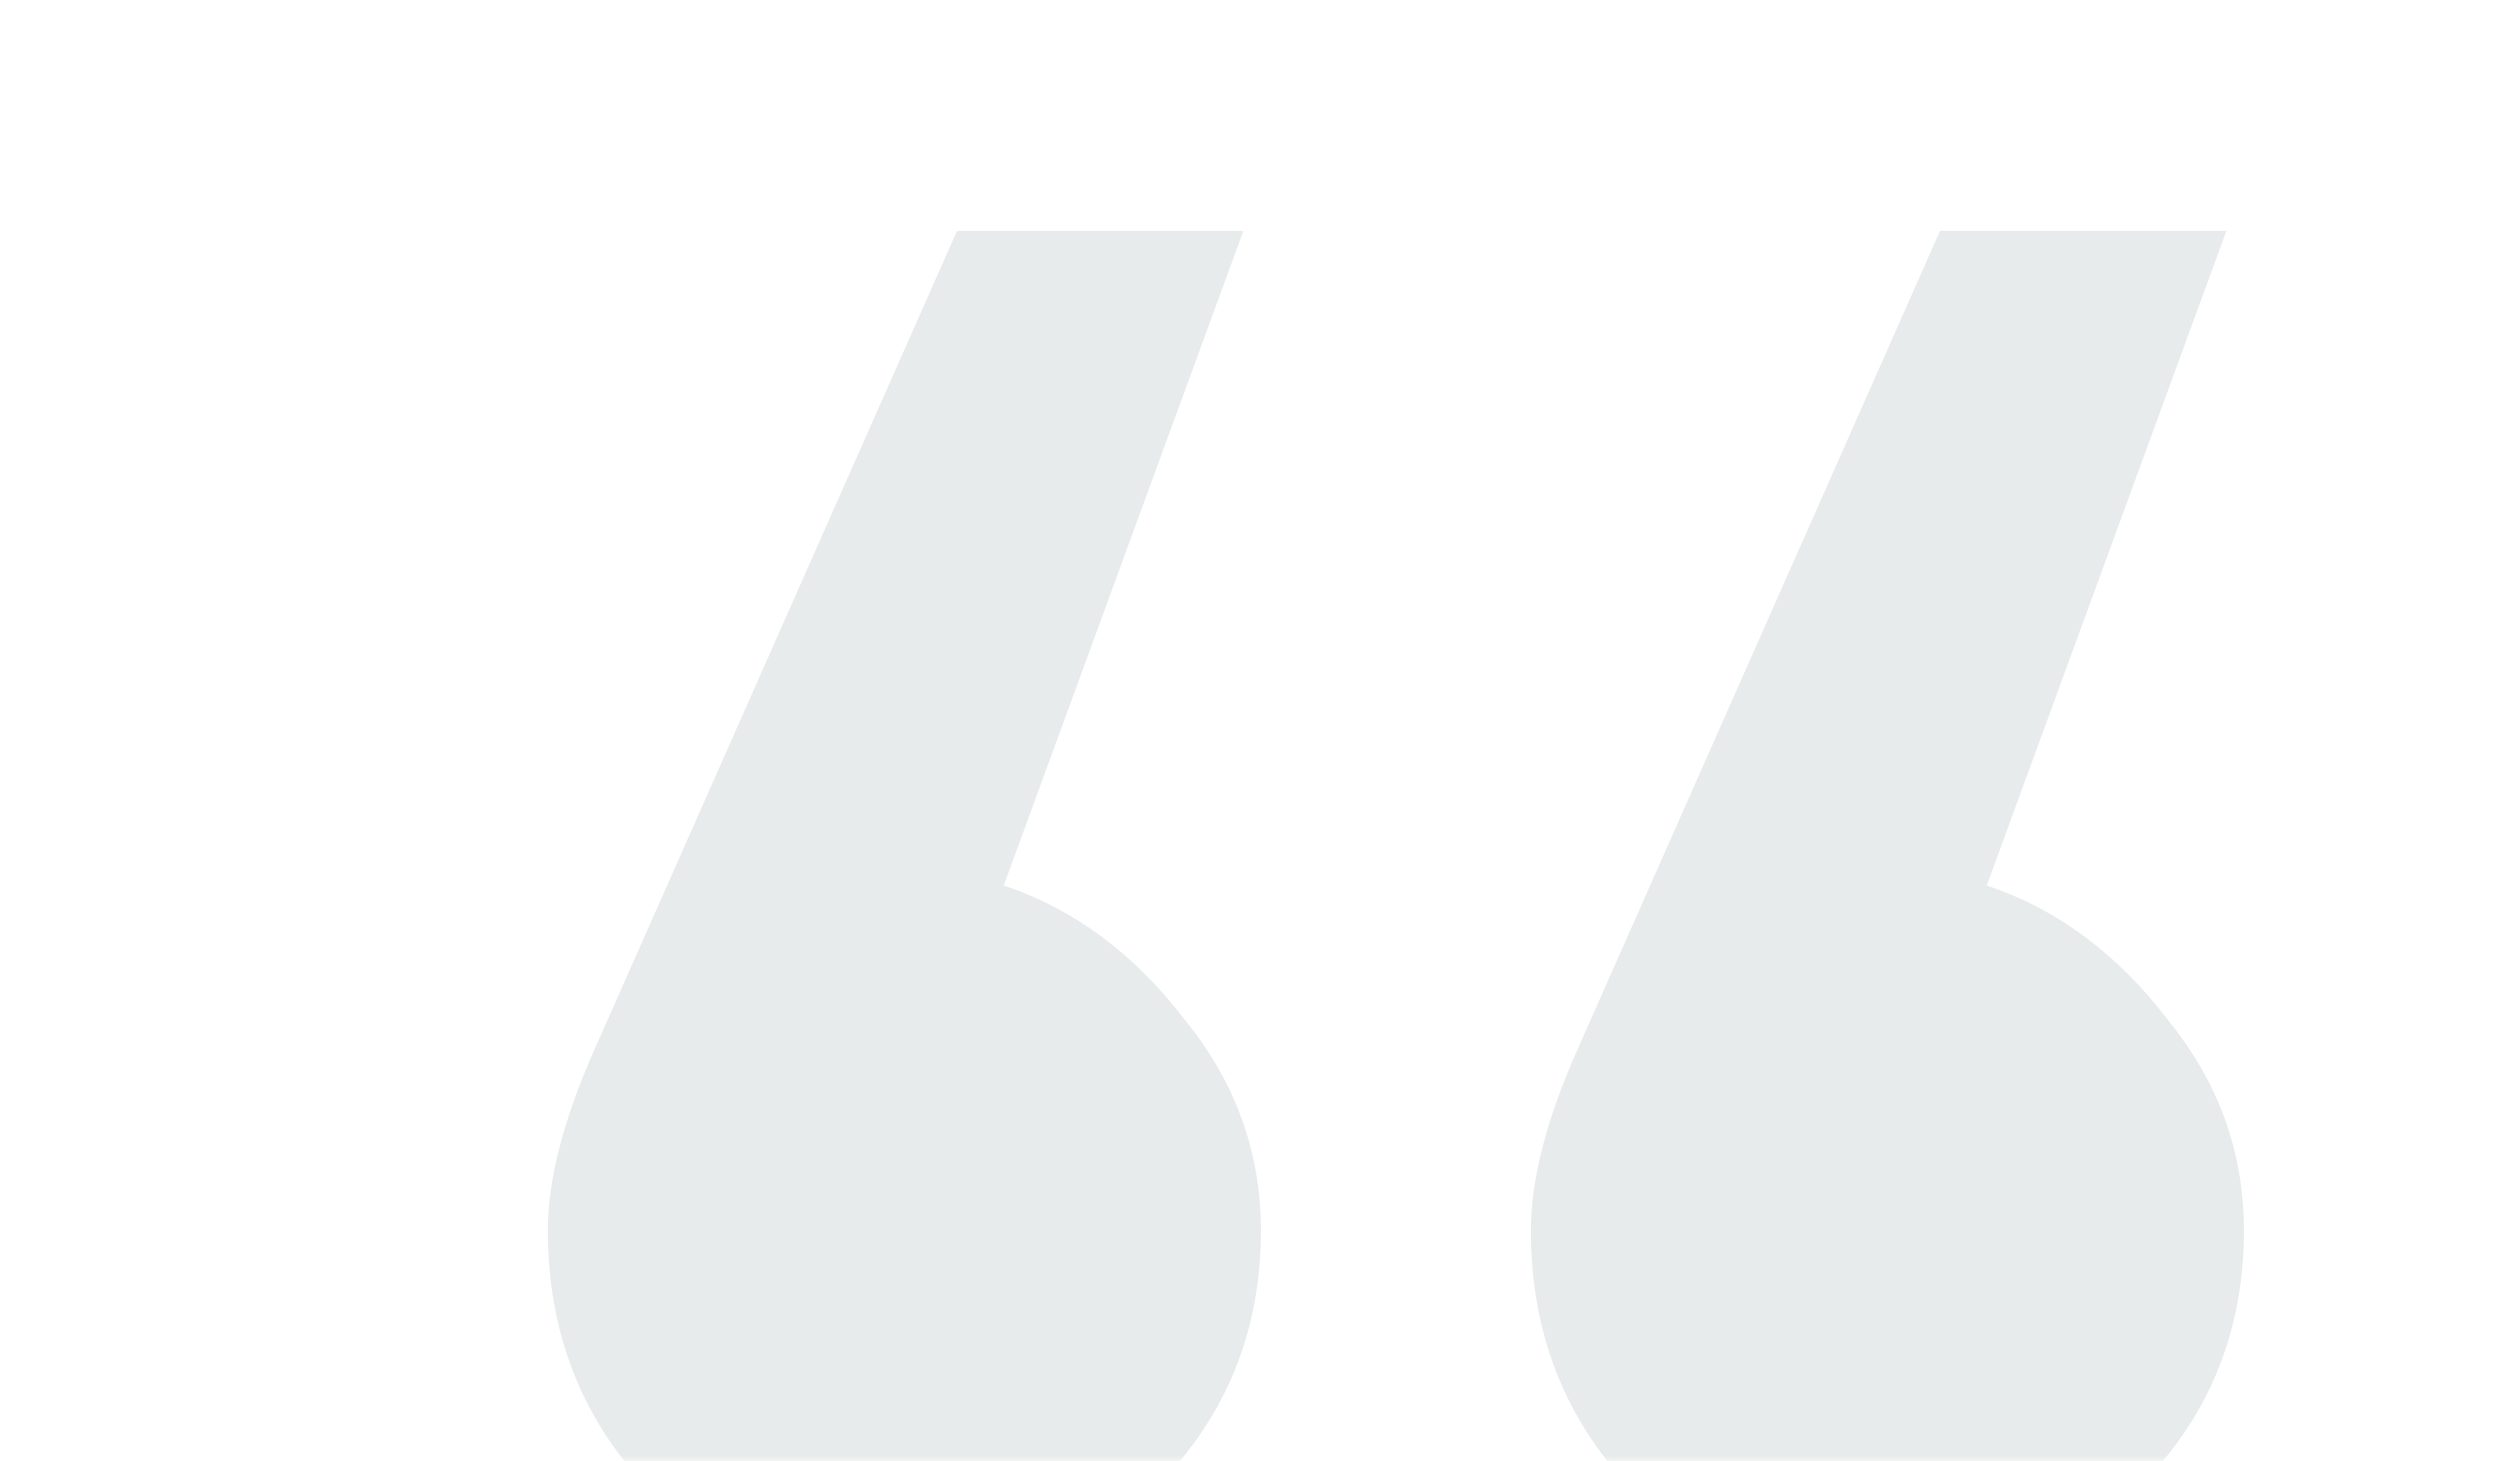 <svg width="219" height="128" viewBox="0 0 219 128" fill="none" xmlns="http://www.w3.org/2000/svg">
  <mask id="mask0_2173_287337" style="mask-type:alpha" maskUnits="userSpaceOnUse" x="0" y="0" width="219" height="128">
    <rect width="219" height="128" rx="10" fill="white"/>
  </mask>
  <g mask="url(#mask0_2173_287337)">
    <path opacity="0.1" d="M134.104 107.779C134.104 103.341 135.47 98.051 138.2 91.907L169.944 20.227H195.032L174.04 77.571C180.184 79.619 185.475 83.544 189.912 89.347C194.35 94.808 196.568 100.952 196.568 107.779C196.568 116.653 193.496 124.163 187.352 130.307C181.55 136.109 174.211 139.011 165.336 139.011C156.462 139.011 148.952 136.109 142.808 130.307C137.006 124.163 134.104 116.653 134.104 107.779ZM47.992 107.779C47.992 103.341 49.358 98.051 52.088 91.907L83.832 20.227H108.92L87.928 77.571C94.072 79.619 99.363 83.544 103.8 89.347C108.238 94.808 110.456 100.952 110.456 107.779C110.456 116.653 107.384 124.163 101.24 130.307C95.438 136.109 88.099 139.011 79.224 139.011C70.35 139.011 62.84 136.109 56.696 130.307C50.894 124.163 47.992 116.653 47.992 107.779Z" fill="#0C353E"/>
  </g>
</svg>

